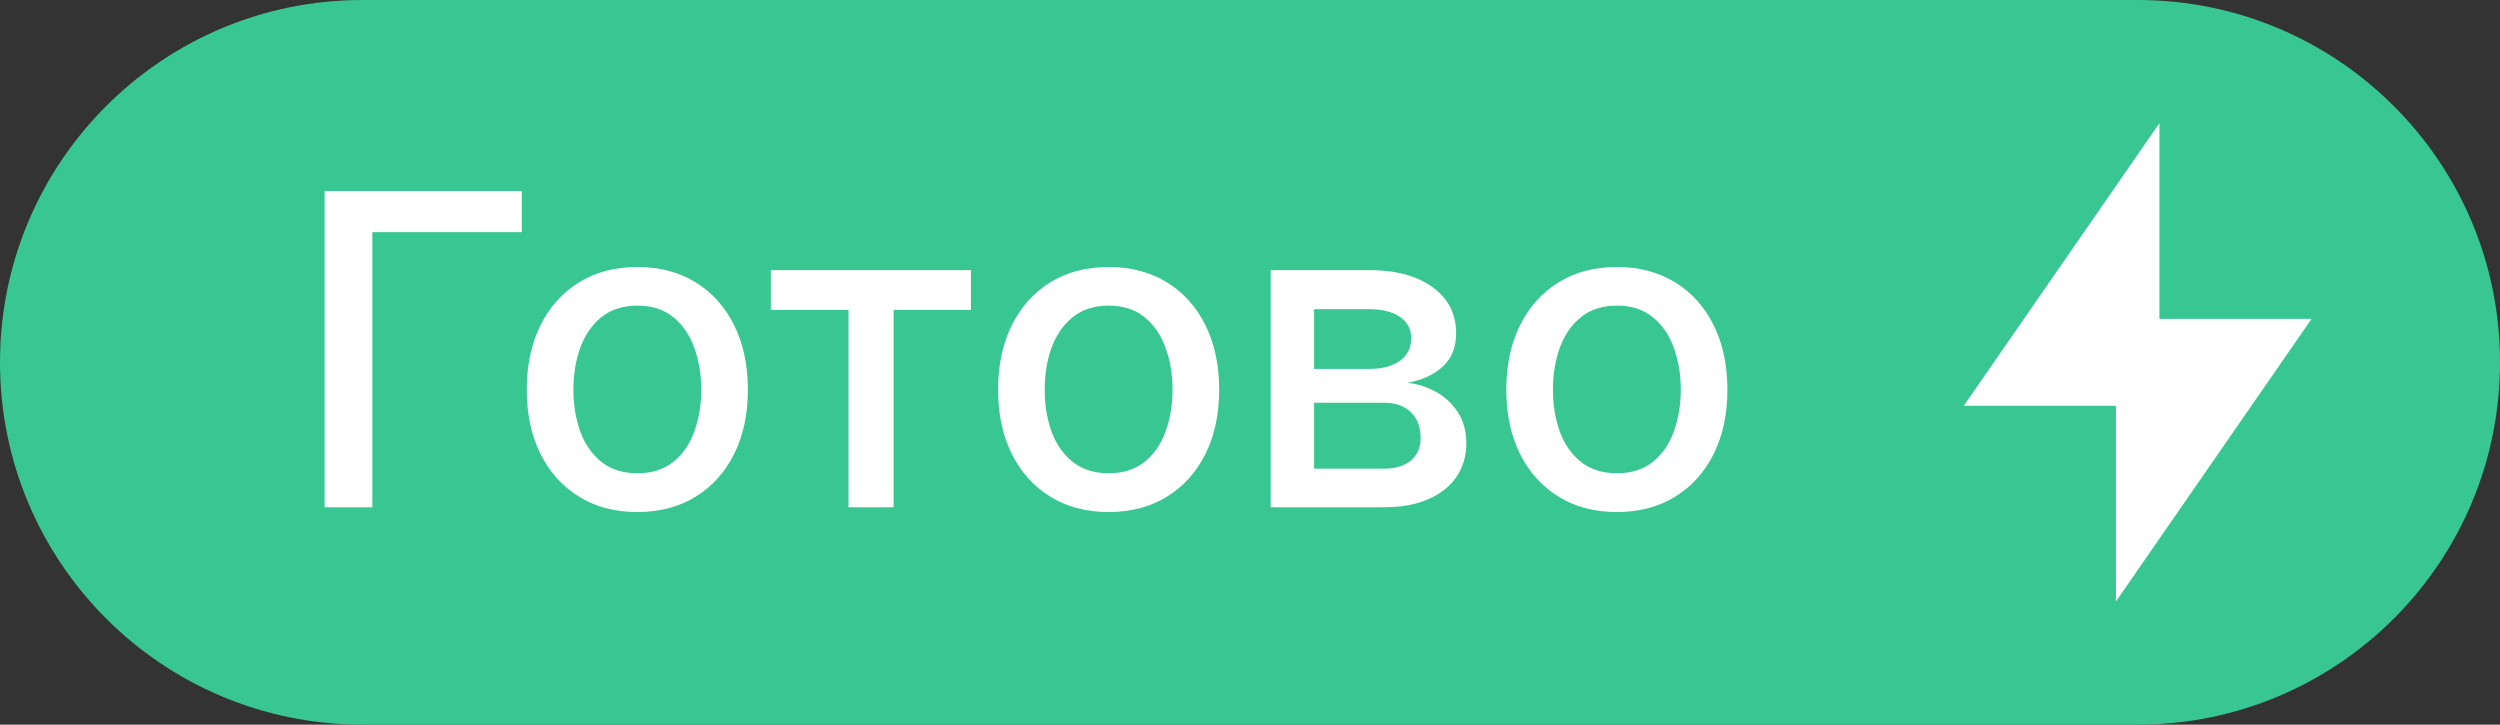 <svg width="69" height="20" viewBox="0 0 69 20" fill="none" xmlns="http://www.w3.org/2000/svg">
<rect x="0" y="0" width="69" height="20" fill="#333333" stroke="none"/>
<path d="M0 10C0 4.477 4.477 0 10 0H59C64.523 0 69 4.477 69 10C69 15.523 64.523 20 59 20H10C4.477 20 0 15.523 0 10Z" fill="#38C793"/>
<path d="M14.401 5.273V6.406H10.276V14H8.959V5.273H14.401ZM17.59 14.132C16.977 14.132 16.441 13.992 15.984 13.71C15.526 13.429 15.171 13.036 14.918 12.53C14.665 12.024 14.539 11.433 14.539 10.757C14.539 10.078 14.665 9.484 14.918 8.976C15.171 8.467 15.526 8.072 15.984 7.791C16.441 7.51 16.977 7.369 17.59 7.369C18.204 7.369 18.739 7.51 19.197 7.791C19.654 8.072 20.009 8.467 20.262 8.976C20.515 9.484 20.641 10.078 20.641 10.757C20.641 11.433 20.515 12.024 20.262 12.53C20.009 13.036 19.654 13.429 19.197 13.71C18.739 13.992 18.204 14.132 17.59 14.132ZM17.595 13.062C17.992 13.062 18.322 12.957 18.583 12.747C18.845 12.537 19.038 12.257 19.163 11.908C19.291 11.558 19.354 11.173 19.354 10.753C19.354 10.335 19.291 9.952 19.163 9.602C19.038 9.25 18.845 8.967 18.583 8.754C18.322 8.541 17.992 8.435 17.595 8.435C17.194 8.435 16.861 8.541 16.597 8.754C16.336 8.967 16.141 9.25 16.014 9.602C15.889 9.952 15.826 10.335 15.826 10.753C15.826 11.173 15.889 11.558 16.014 11.908C16.141 12.257 16.336 12.537 16.597 12.747C16.861 12.957 17.194 13.062 17.595 13.062ZM21.275 8.554V7.455H26.798V8.554H24.663V14H23.419V8.554H21.275ZM30.598 14.132C29.984 14.132 29.449 13.992 28.991 13.71C28.534 13.429 28.179 13.036 27.926 12.53C27.673 12.024 27.547 11.433 27.547 10.757C27.547 10.078 27.673 9.484 27.926 8.976C28.179 8.467 28.534 8.072 28.991 7.791C29.449 7.51 29.984 7.369 30.598 7.369C31.212 7.369 31.747 7.51 32.205 7.791C32.662 8.072 33.017 8.467 33.27 8.976C33.523 9.484 33.649 10.078 33.649 10.757C33.649 11.433 33.523 12.024 33.27 12.53C33.017 13.036 32.662 13.429 32.205 13.71C31.747 13.992 31.212 14.132 30.598 14.132ZM30.602 13.062C31 13.062 31.329 12.957 31.591 12.747C31.852 12.537 32.045 12.257 32.17 11.908C32.298 11.558 32.362 11.173 32.362 10.753C32.362 10.335 32.298 9.952 32.17 9.602C32.045 9.25 31.852 8.967 31.591 8.754C31.329 8.541 31 8.435 30.602 8.435C30.202 8.435 29.869 8.541 29.605 8.754C29.344 8.967 29.149 9.25 29.021 9.602C28.896 9.952 28.834 10.335 28.834 10.753C28.834 11.173 28.896 11.558 29.021 11.908C29.149 12.257 29.344 12.537 29.605 12.747C29.869 12.957 30.202 13.062 30.602 13.062ZM35.071 14V7.455H37.786C38.525 7.455 39.11 7.612 39.541 7.928C39.973 8.24 40.189 8.665 40.189 9.202C40.189 9.585 40.067 9.889 39.823 10.114C39.578 10.338 39.255 10.489 38.851 10.565C39.144 10.599 39.412 10.688 39.657 10.829C39.901 10.969 40.097 11.156 40.245 11.392C40.395 11.628 40.471 11.909 40.471 12.236C40.471 12.582 40.381 12.889 40.202 13.156C40.023 13.421 39.763 13.628 39.422 13.778C39.084 13.926 38.676 14 38.199 14H35.071ZM36.269 12.935H38.199C38.515 12.935 38.762 12.859 38.941 12.709C39.12 12.558 39.209 12.354 39.209 12.095C39.209 11.791 39.12 11.553 38.941 11.379C38.762 11.203 38.515 11.115 38.199 11.115H36.269V12.935ZM36.269 10.182H37.799C38.037 10.182 38.242 10.148 38.412 10.079C38.586 10.011 38.718 9.915 38.809 9.79C38.902 9.662 38.949 9.511 38.949 9.338C38.949 9.085 38.846 8.888 38.638 8.746C38.431 8.604 38.147 8.533 37.786 8.533H36.269V10.182ZM44.625 14.132C44.012 14.132 43.476 13.992 43.019 13.71C42.561 13.429 42.206 13.036 41.953 12.53C41.701 12.024 41.574 11.433 41.574 10.757C41.574 10.078 41.701 9.484 41.953 8.976C42.206 8.467 42.561 8.072 43.019 7.791C43.476 7.51 44.012 7.369 44.625 7.369C45.239 7.369 45.775 7.51 46.232 7.791C46.689 8.072 47.044 8.467 47.297 8.976C47.55 9.484 47.676 10.078 47.676 10.757C47.676 11.433 47.55 12.024 47.297 12.53C47.044 13.036 46.689 13.429 46.232 13.71C45.775 13.992 45.239 14.132 44.625 14.132ZM44.63 13.062C45.027 13.062 45.357 12.957 45.618 12.747C45.88 12.537 46.073 12.257 46.198 11.908C46.326 11.558 46.39 11.173 46.39 10.753C46.39 10.335 46.326 9.952 46.198 9.602C46.073 9.25 45.88 8.967 45.618 8.754C45.357 8.541 45.027 8.435 44.63 8.435C44.229 8.435 43.897 8.541 43.633 8.754C43.371 8.967 43.176 9.25 43.049 9.602C42.924 9.952 42.861 10.335 42.861 10.753C42.861 11.173 42.924 11.558 43.049 11.908C43.176 12.257 43.371 12.537 43.633 12.747C43.897 12.957 44.229 13.062 44.63 13.062Z" fill="white"/>
<path d="M59.6 8.8H63.8L58.4 16.6V11.2H54.2L59.6 3.4V8.8Z" fill="white"/>
</svg>
